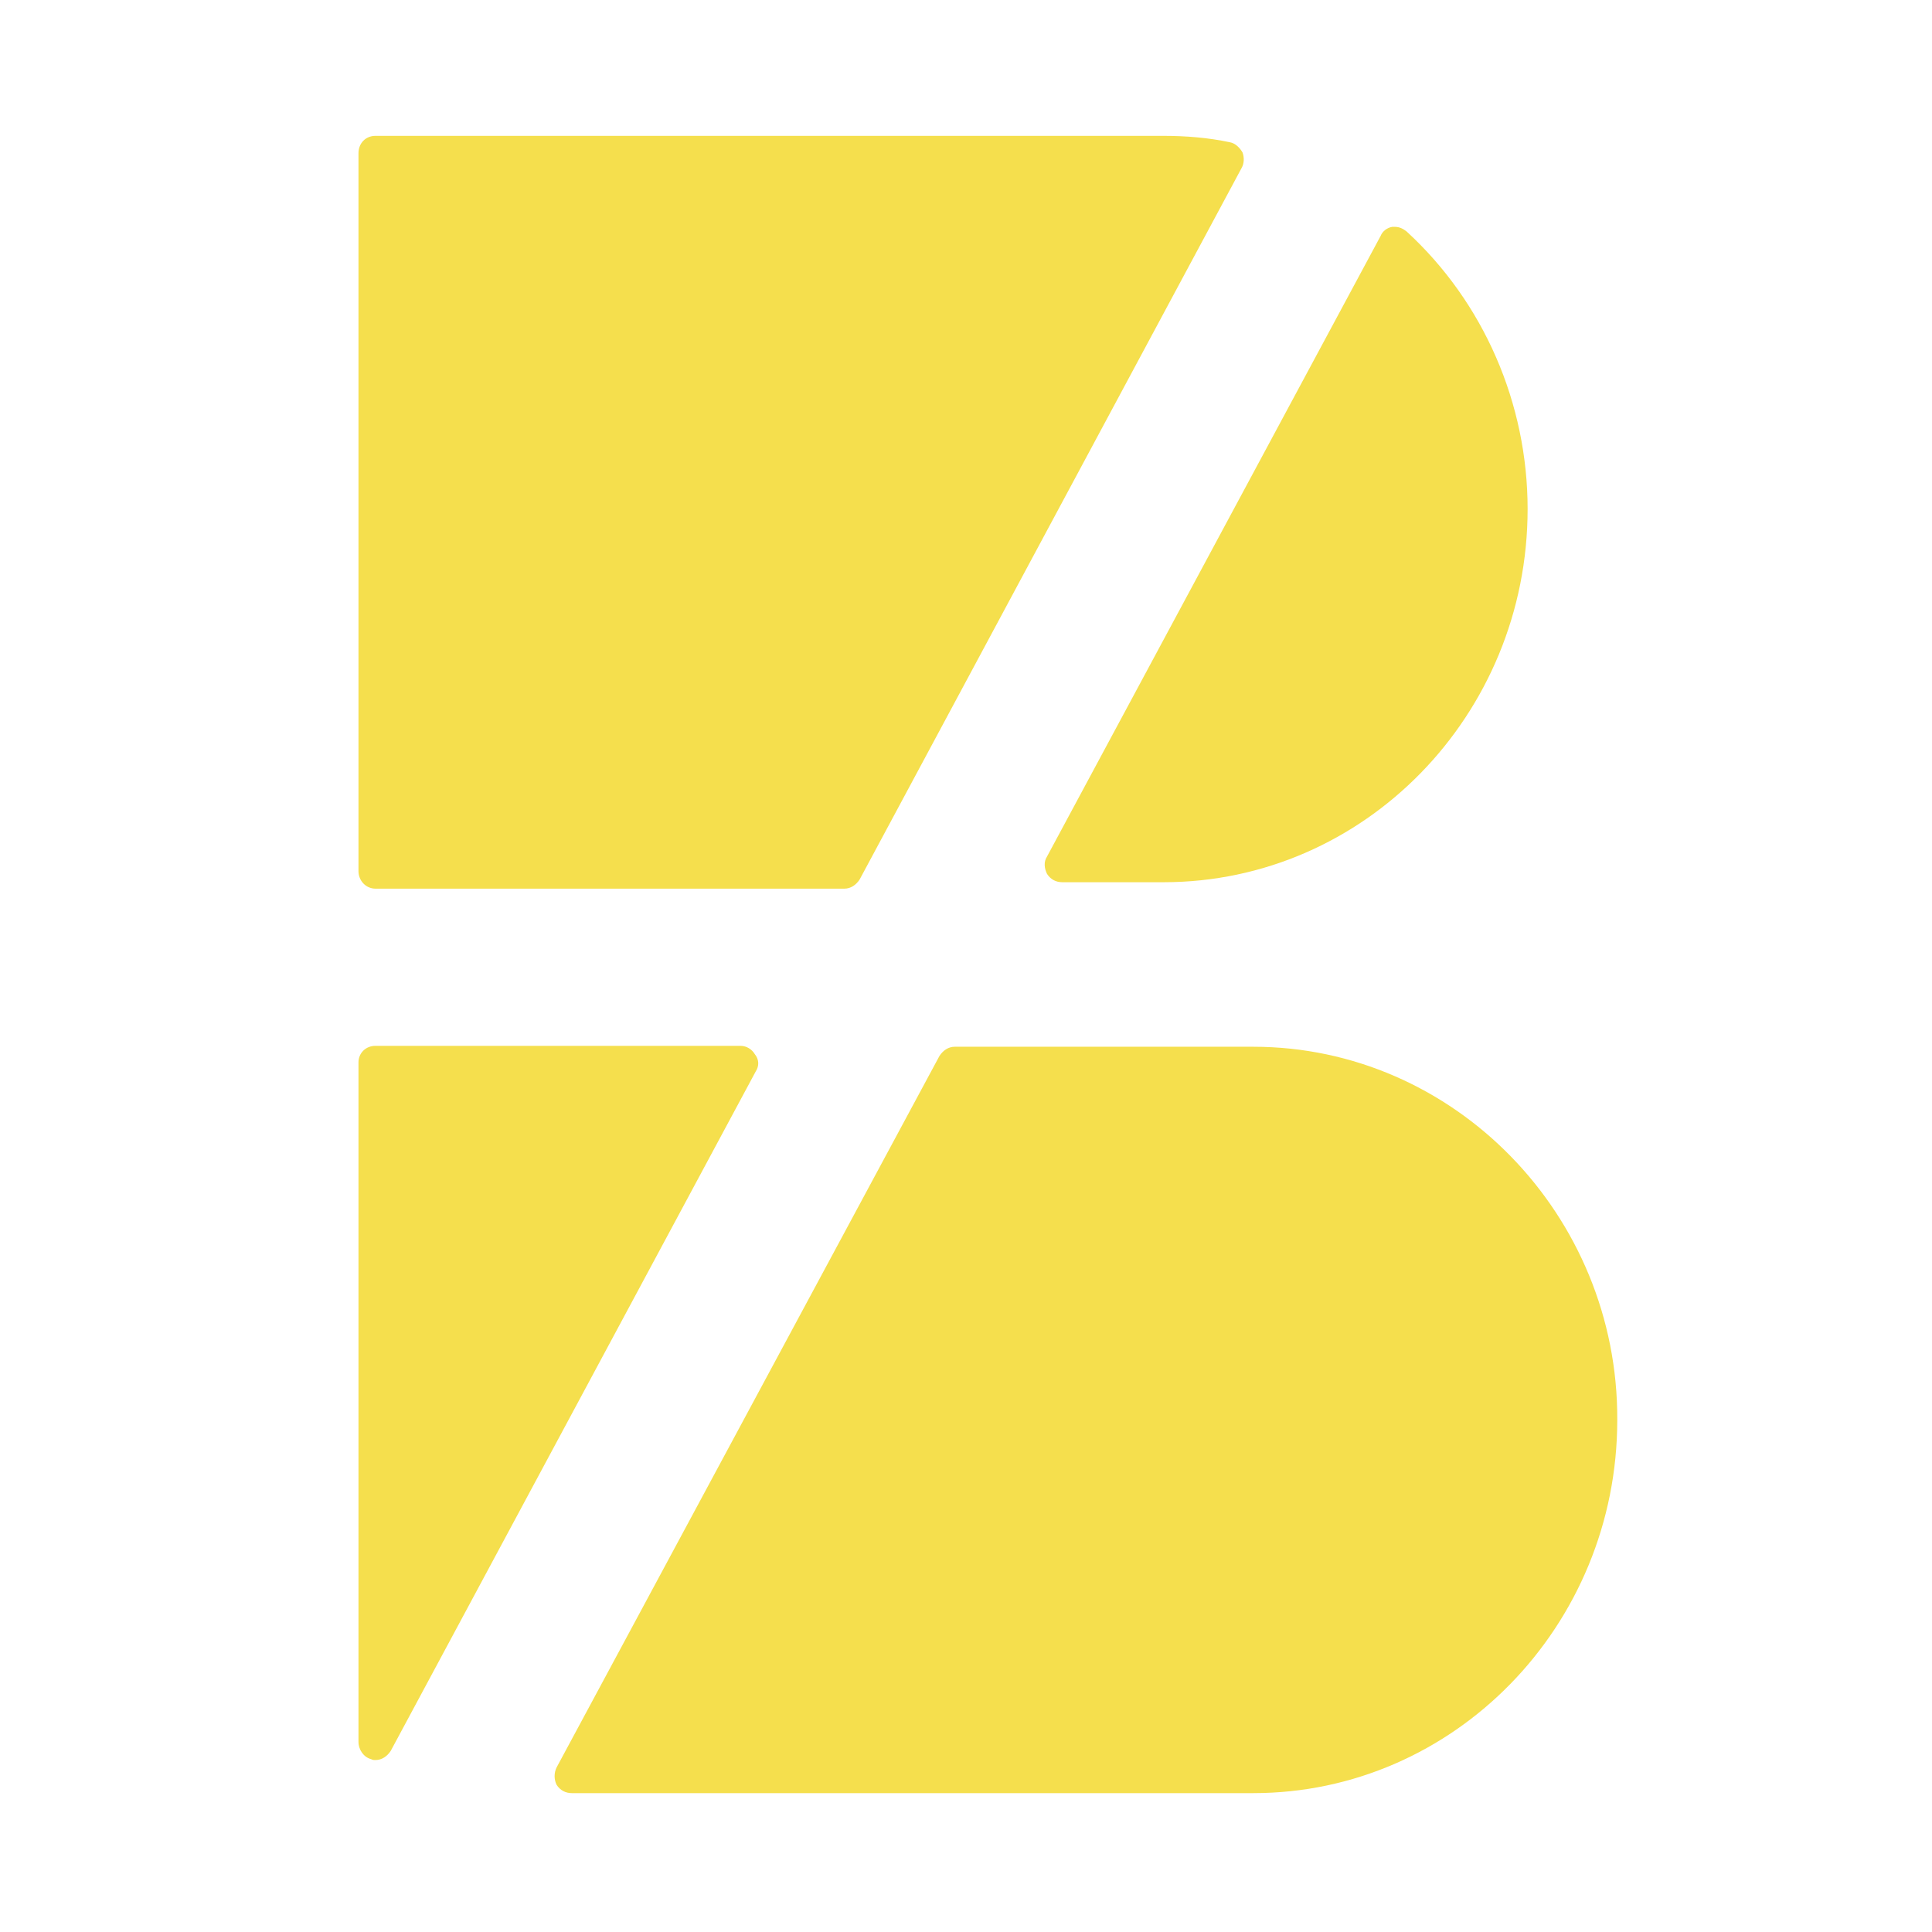 <svg width="512" height="512" viewBox="0 0 512 512" fill="none" xmlns="http://www.w3.org/2000/svg">
    <style>
        .color {fill:#F5DF4D;}
        @media (prefers-color-scheme: dark) {
        .color { fill: #F5DF4D }
        }
    </style>
<path class="color" d="M200.258 283.977L103.554 463.993C102.603 465.454 101.178 466.428 99.514 466.428C99.039 466.428 98.802 466.428 98.326 466.185C96.426 465.698 95 463.749 95 461.557V281.542C95 279.106 96.901 277.157 99.514 277.157H196.218C197.882 277.157 199.307 278.131 200.02 279.349C201.208 280.811 201.208 282.516 200.258 283.977ZM99.514 235.503H223.78C225.443 235.503 226.869 234.528 227.819 233.067L329.038 44.526C329.75 43.308 329.75 41.603 329.275 40.385C328.562 39.167 327.374 37.949 325.949 37.705C320.246 36.487 314.306 36 308.129 36H99.514C96.901 36 95 37.949 95 40.628V230.874C95 233.31 96.901 235.503 99.514 235.503ZM277.478 231.605C278.429 233.067 279.854 233.797 281.517 233.797H308.366C361.589 233.797 404.833 189.463 404.833 134.899C404.833 106.885 393.19 80.09 372.756 61.334C371.806 60.603 370.856 60.116 369.668 60.116C369.43 60.116 369.192 60.116 368.955 60.116C367.529 60.359 366.341 61.334 365.866 62.552L277.478 226.977C276.528 228.438 276.765 230.143 277.478 231.605ZM332.127 277.4H253.005C251.342 277.4 249.916 278.375 248.966 279.836L147.51 468.377C146.797 469.839 146.797 471.544 147.51 473.005C148.46 474.467 149.886 475.198 151.549 475.198H332.127C385.349 475.198 428.593 430.864 428.593 376.299C428.83 321.978 385.349 277.4 332.127 277.4Z"/>
</svg>
